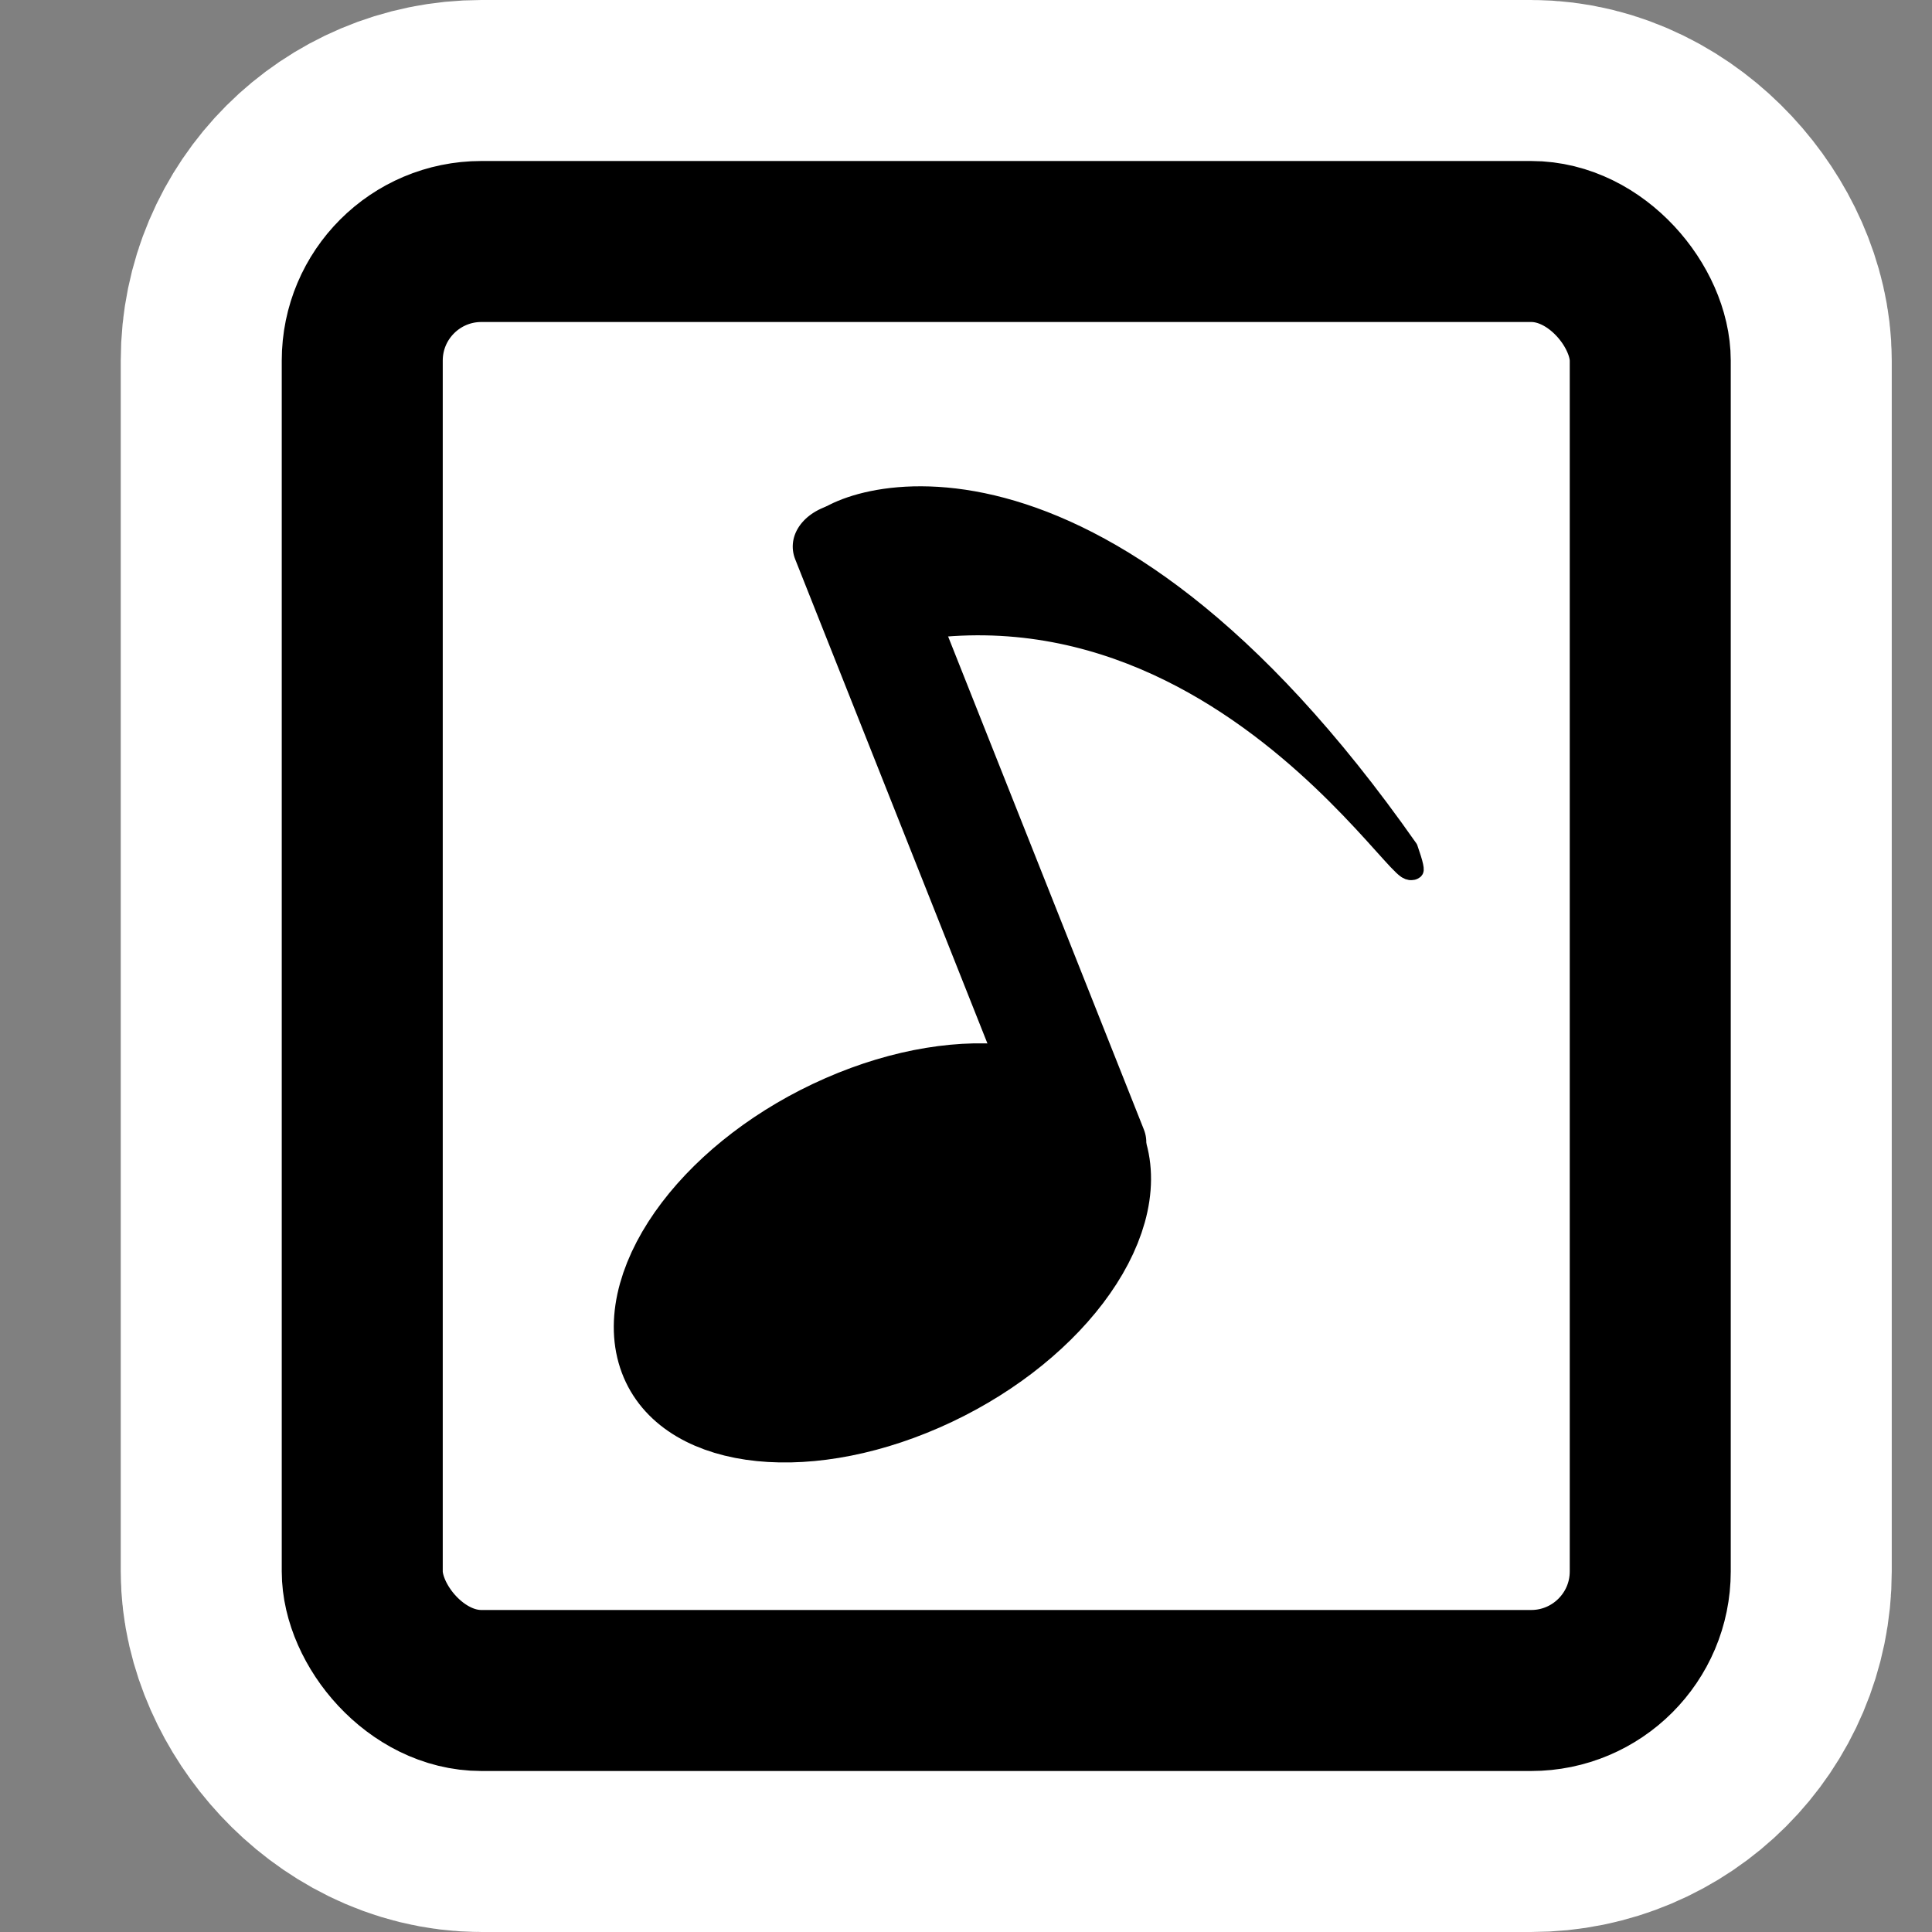 <?xml version="1.0" encoding="UTF-8" standalone="no"?>
<!-- Created with Inkscape (http://www.inkscape.org/) -->

<svg
   xmlns:dc="http://purl.org/dc/elements/1.1/"
   xmlns:cc="http://creativecommons.org/ns#"
   xmlns:rdf="http://www.w3.org/1999/02/22-rdf-syntax-ns#"
   xmlns:svg="http://www.w3.org/2000/svg"
   xmlns="http://www.w3.org/2000/svg"
   xmlns:xlink="http://www.w3.org/1999/xlink"
   xmlns:sodipodi="http://sodipodi.sourceforge.net/DTD/sodipodi-0.dtd"
   xmlns:inkscape="http://www.inkscape.org/namespaces/inkscape"
   version="1.1"
   width="48"
   height="48"
   id="svg1872"
   inkscape:version="0.48.3.1 r9886"
   sodipodi:docname="audio-x-playlist.svg">
  <rect width="100%" height="100%" fill="#808080" stroke="none"/>
  <sodipodi:namedview
     pagecolor="#ffffff"
     bordercolor="#666666"
     borderopacity="1"
     objecttolerance="10"
     gridtolerance="10"
     guidetolerance="10"
     inkscape:pageopacity="0"
     inkscape:pageshadow="2"
     inkscape:window-width="736"
     inkscape:window-height="480"
     id="namedview24"
     showgrid="false"
     inkscape:zoom="4.9166667"
     inkscape:cx="24"
     inkscape:cy="24"
     inkscape:window-x="0"
     inkscape:window-y="0"
     inkscape:window-maximized="0"
     inkscape:current-layer="layer1" />
  <defs
     id="defs10">
    <linearGradient
       id="linearGradient3242">
      <stop
         id="stop3244"
         style="stop-color:#f8b17e;stop-opacity:1"
         offset="0" />
      <stop
         id="stop3246"
         style="stop-color:#e35d4f;stop-opacity:1"
         offset="0.262" />
      <stop
         id="stop3248"
         style="stop-color:#c6262e;stop-opacity:1"
         offset="0.661" />
      <stop
         id="stop3250"
         style="stop-color:#690b54;stop-opacity:1"
         offset="1" />
    </linearGradient>
    <linearGradient
       id="linearGradient2490">
      <stop
         id="stop2492"
         style="stop-color:#911313;stop-opacity:1"
         offset="0" />
      <stop
         id="stop2494"
         style="stop-color:#bc301e;stop-opacity:1"
         offset="1" />
    </linearGradient>
    <linearGradient
       x1="24"
       y1="2"
       x2="24"
       y2="46.017"
       id="linearGradient2626"
       xlink:href="#linearGradient3211"
       gradientUnits="userSpaceOnUse"
       gradientTransform="matrix(1,0,0,0.978,-1.277,3.536)" />
    <linearGradient
       id="linearGradient3211">
      <stop
         id="stop3213"
         style="stop-color:#ffffff;stop-opacity:1"
         offset="0" />
      <stop
         id="stop3215"
         style="stop-color:#ffffff;stop-opacity:0"
         offset="1" />
    </linearGradient>
  </defs>
  <g
     id="layer1">
    <rect
       width="32"
       height="36"
       rx="2.96"
       ry="2.959"
       x="9"
       y="6"
       id="rect2768"
       style="fill:#ffffff;fill-rule:evenodd;stroke:#ffffff;stroke-width:12;stroke-miterlimit:4;stroke-dasharray:none" />
    <rect
       width="32"
       height="36"
       rx="2.96"
       ry="2.959"
       x="9"
       y="6"
       id="rect1880"
       style="fill:#ffffff;fill-rule:evenodd;stroke:#000000;stroke-width:4" />
    <g
       transform="matrix(1.066,-0.242,0.32,0.806,-17.265,6.636)"
       id="g849"
       style="font-size:12px;fill:#000000;fill-opacity:1;stroke:#000000;stroke-opacity:1">
      <ellipse
         cx="23.921"
         cy="43.331"
         rx="10.434"
         ry="7.253"
         transform="matrix(0.509,-0.121,-0.027,0.544,14.349,17.322)"
         id="path838"
         style="fill:#000000;fill-opacity:1;fill-rule:evenodd;stroke:#000000;stroke-width:5;stroke-opacity:1"
         d="m 34.355,43.331 c 0,4.006 -4.671,7.253 -10.434,7.253 -5.762,0 -10.434,-3.247 -10.434,-7.253 0,-4.006 4.671,-7.253 10.434,-7.253 5.762,0 10.434,3.247 10.434,7.253 z" />
      <path
         d="m 30.685,36.186 0,-18.359"
         id="path839"
         style="fill:#000000;fill-opacity:1;fill-rule:evenodd;stroke:#000000;stroke-width:2.614;stroke-linecap:round;stroke-linejoin:round;stroke-opacity:1" />
      <path
         d="m 30.153,17.016 c -0.665,0.75 -0.266,2.501 -0.399,3.627 9.313,-0.875 10.111,13.256 10.244,9.254 C 37.071,15.14 30.818,16.265 30.153,17.016 z"
         id="path841"
         style="fill:#000000;fill-opacity:1;fill-rule:evenodd;stroke:#000000;stroke-width:0.507;stroke-linejoin:round;stroke-opacity:1" />
    </g>
  </g>
</svg>
